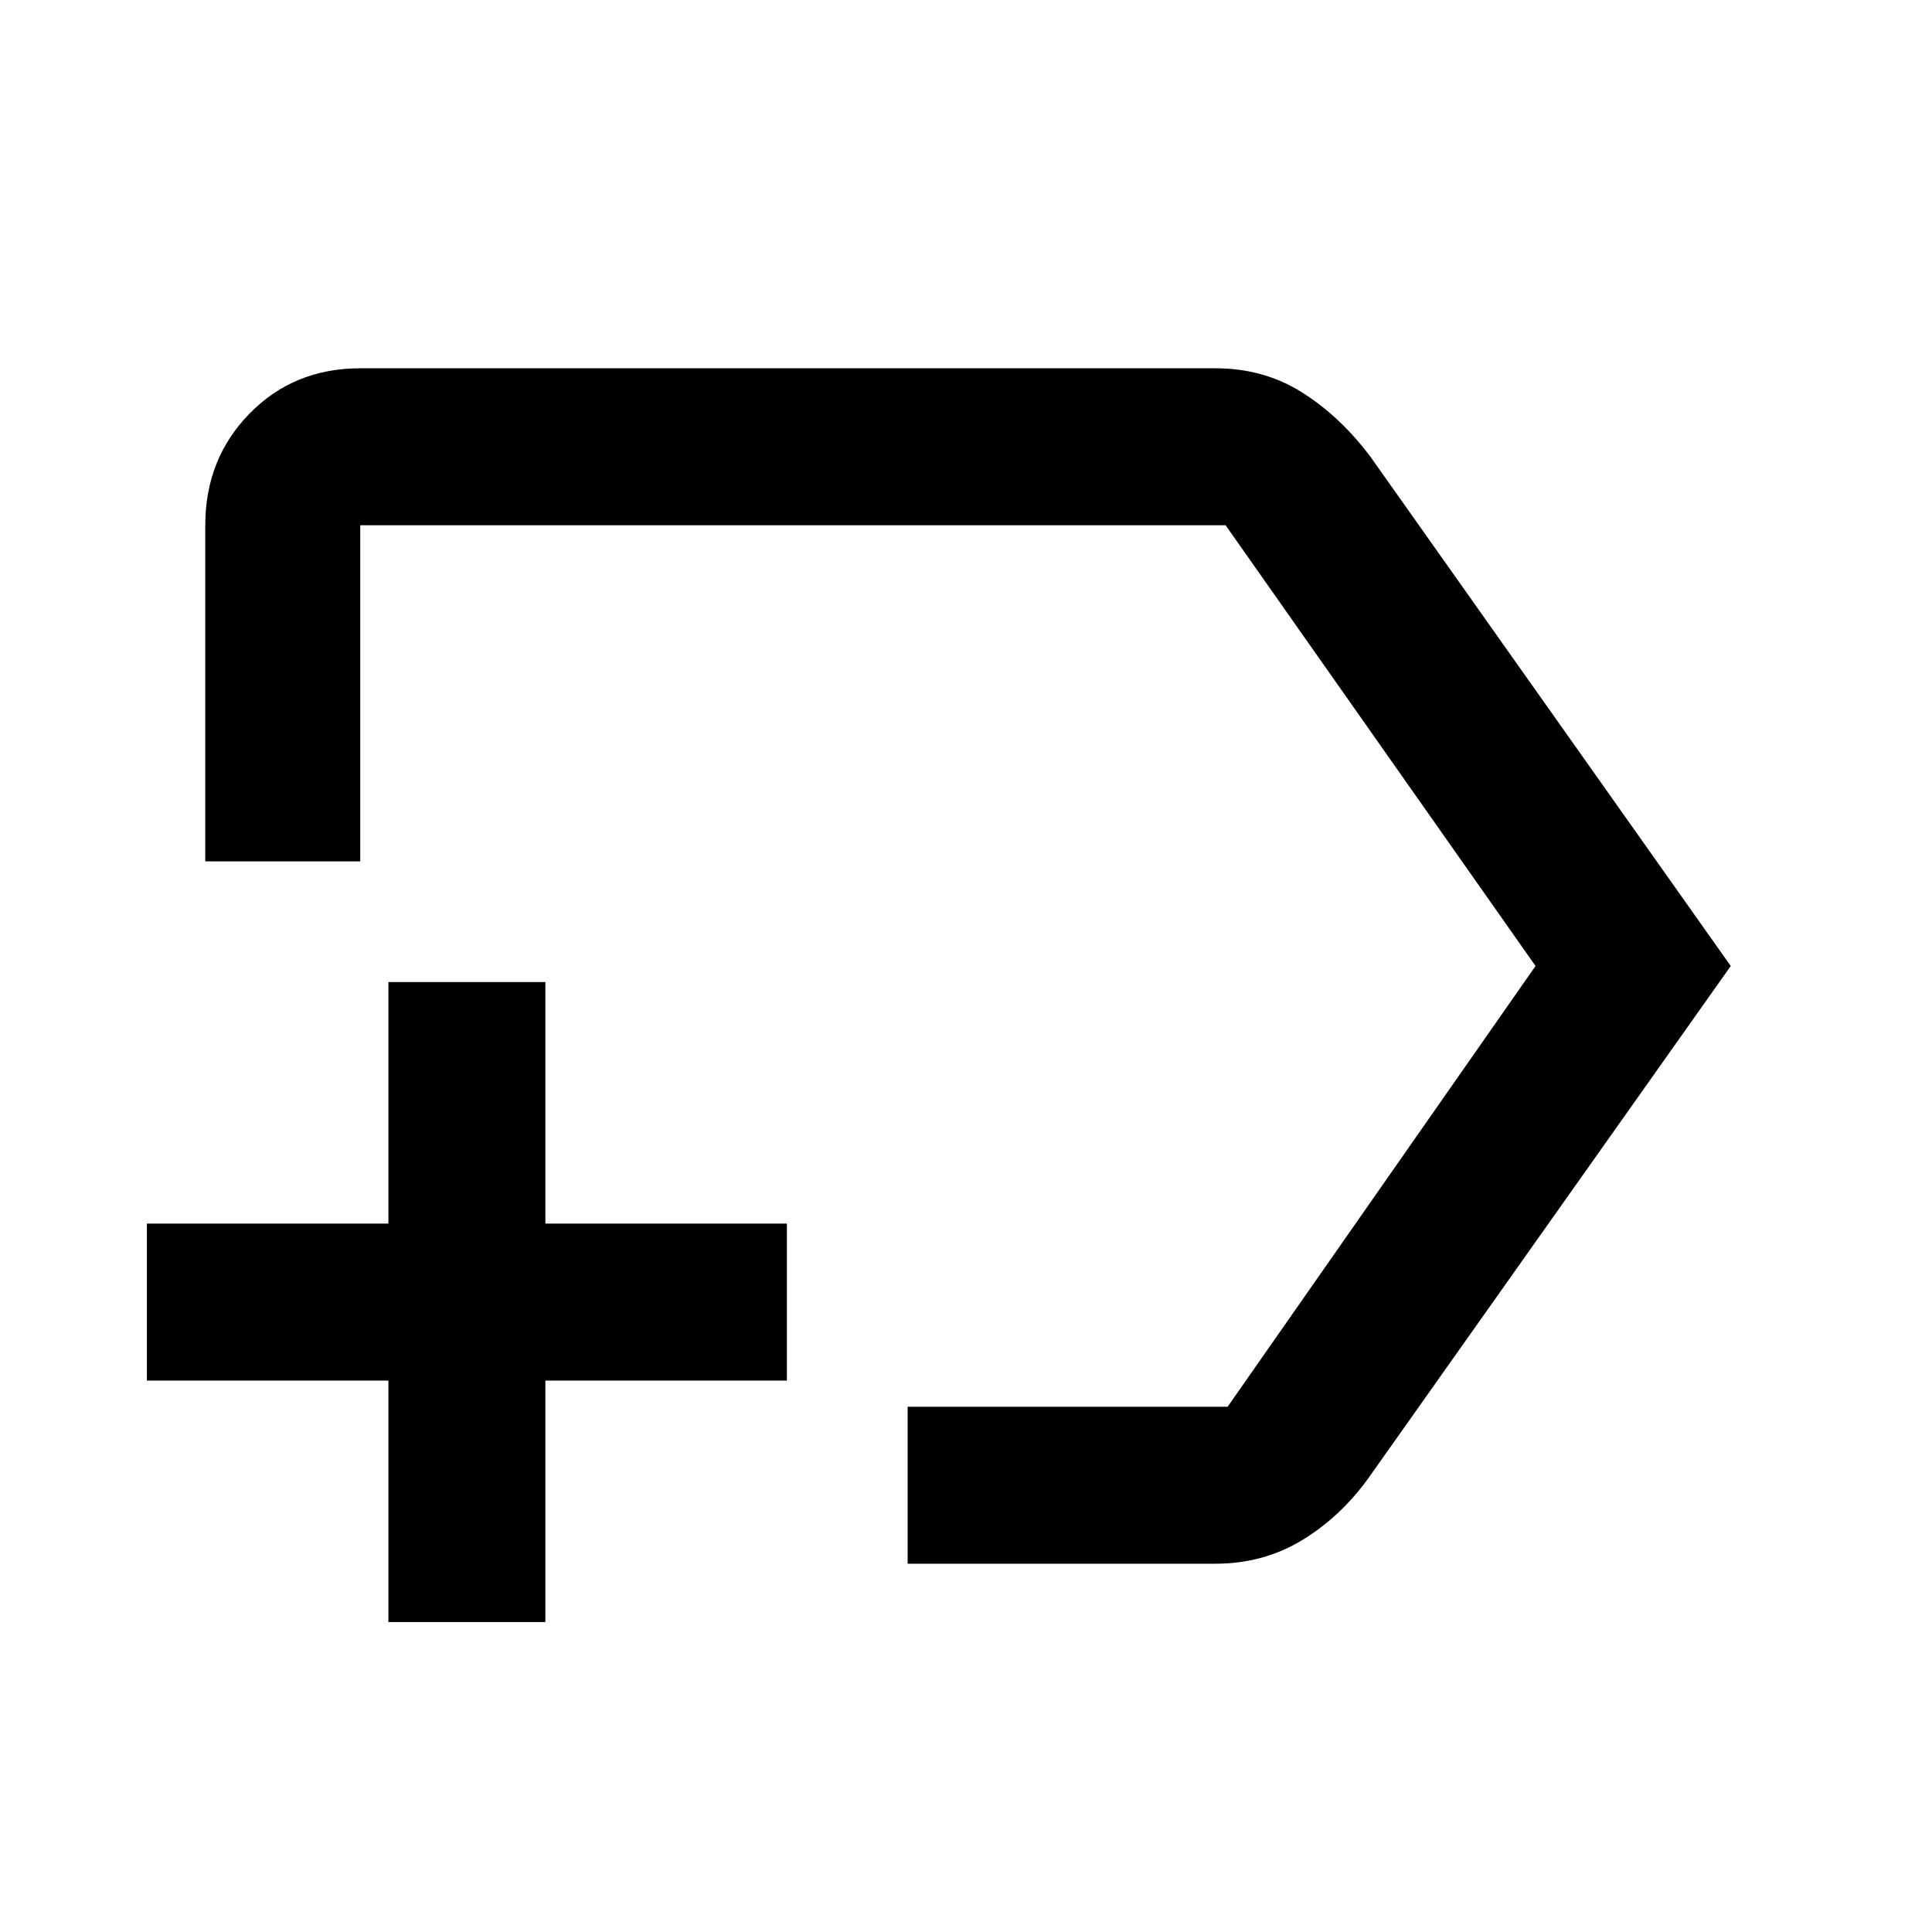 <svg xmlns="http://www.w3.org/2000/svg" height="48" width="48"><path d="M22.55 38.85v-3.9h7.95L38.15 24l-7.7-10.95H8.95v8.35H5.1v-8.35q0-1.65 1.1-2.775T8.95 9.15H30.2q1.2 0 2.15.6t1.7 1.6L43 24l-8.95 12.65q-.7 1-1.675 1.6-.975.6-2.175.6ZM23.6 24ZM9.65 40.3v-6h-6v-3.9h6v-6h3.9v6h6v3.9h-6v6Z"/></svg>